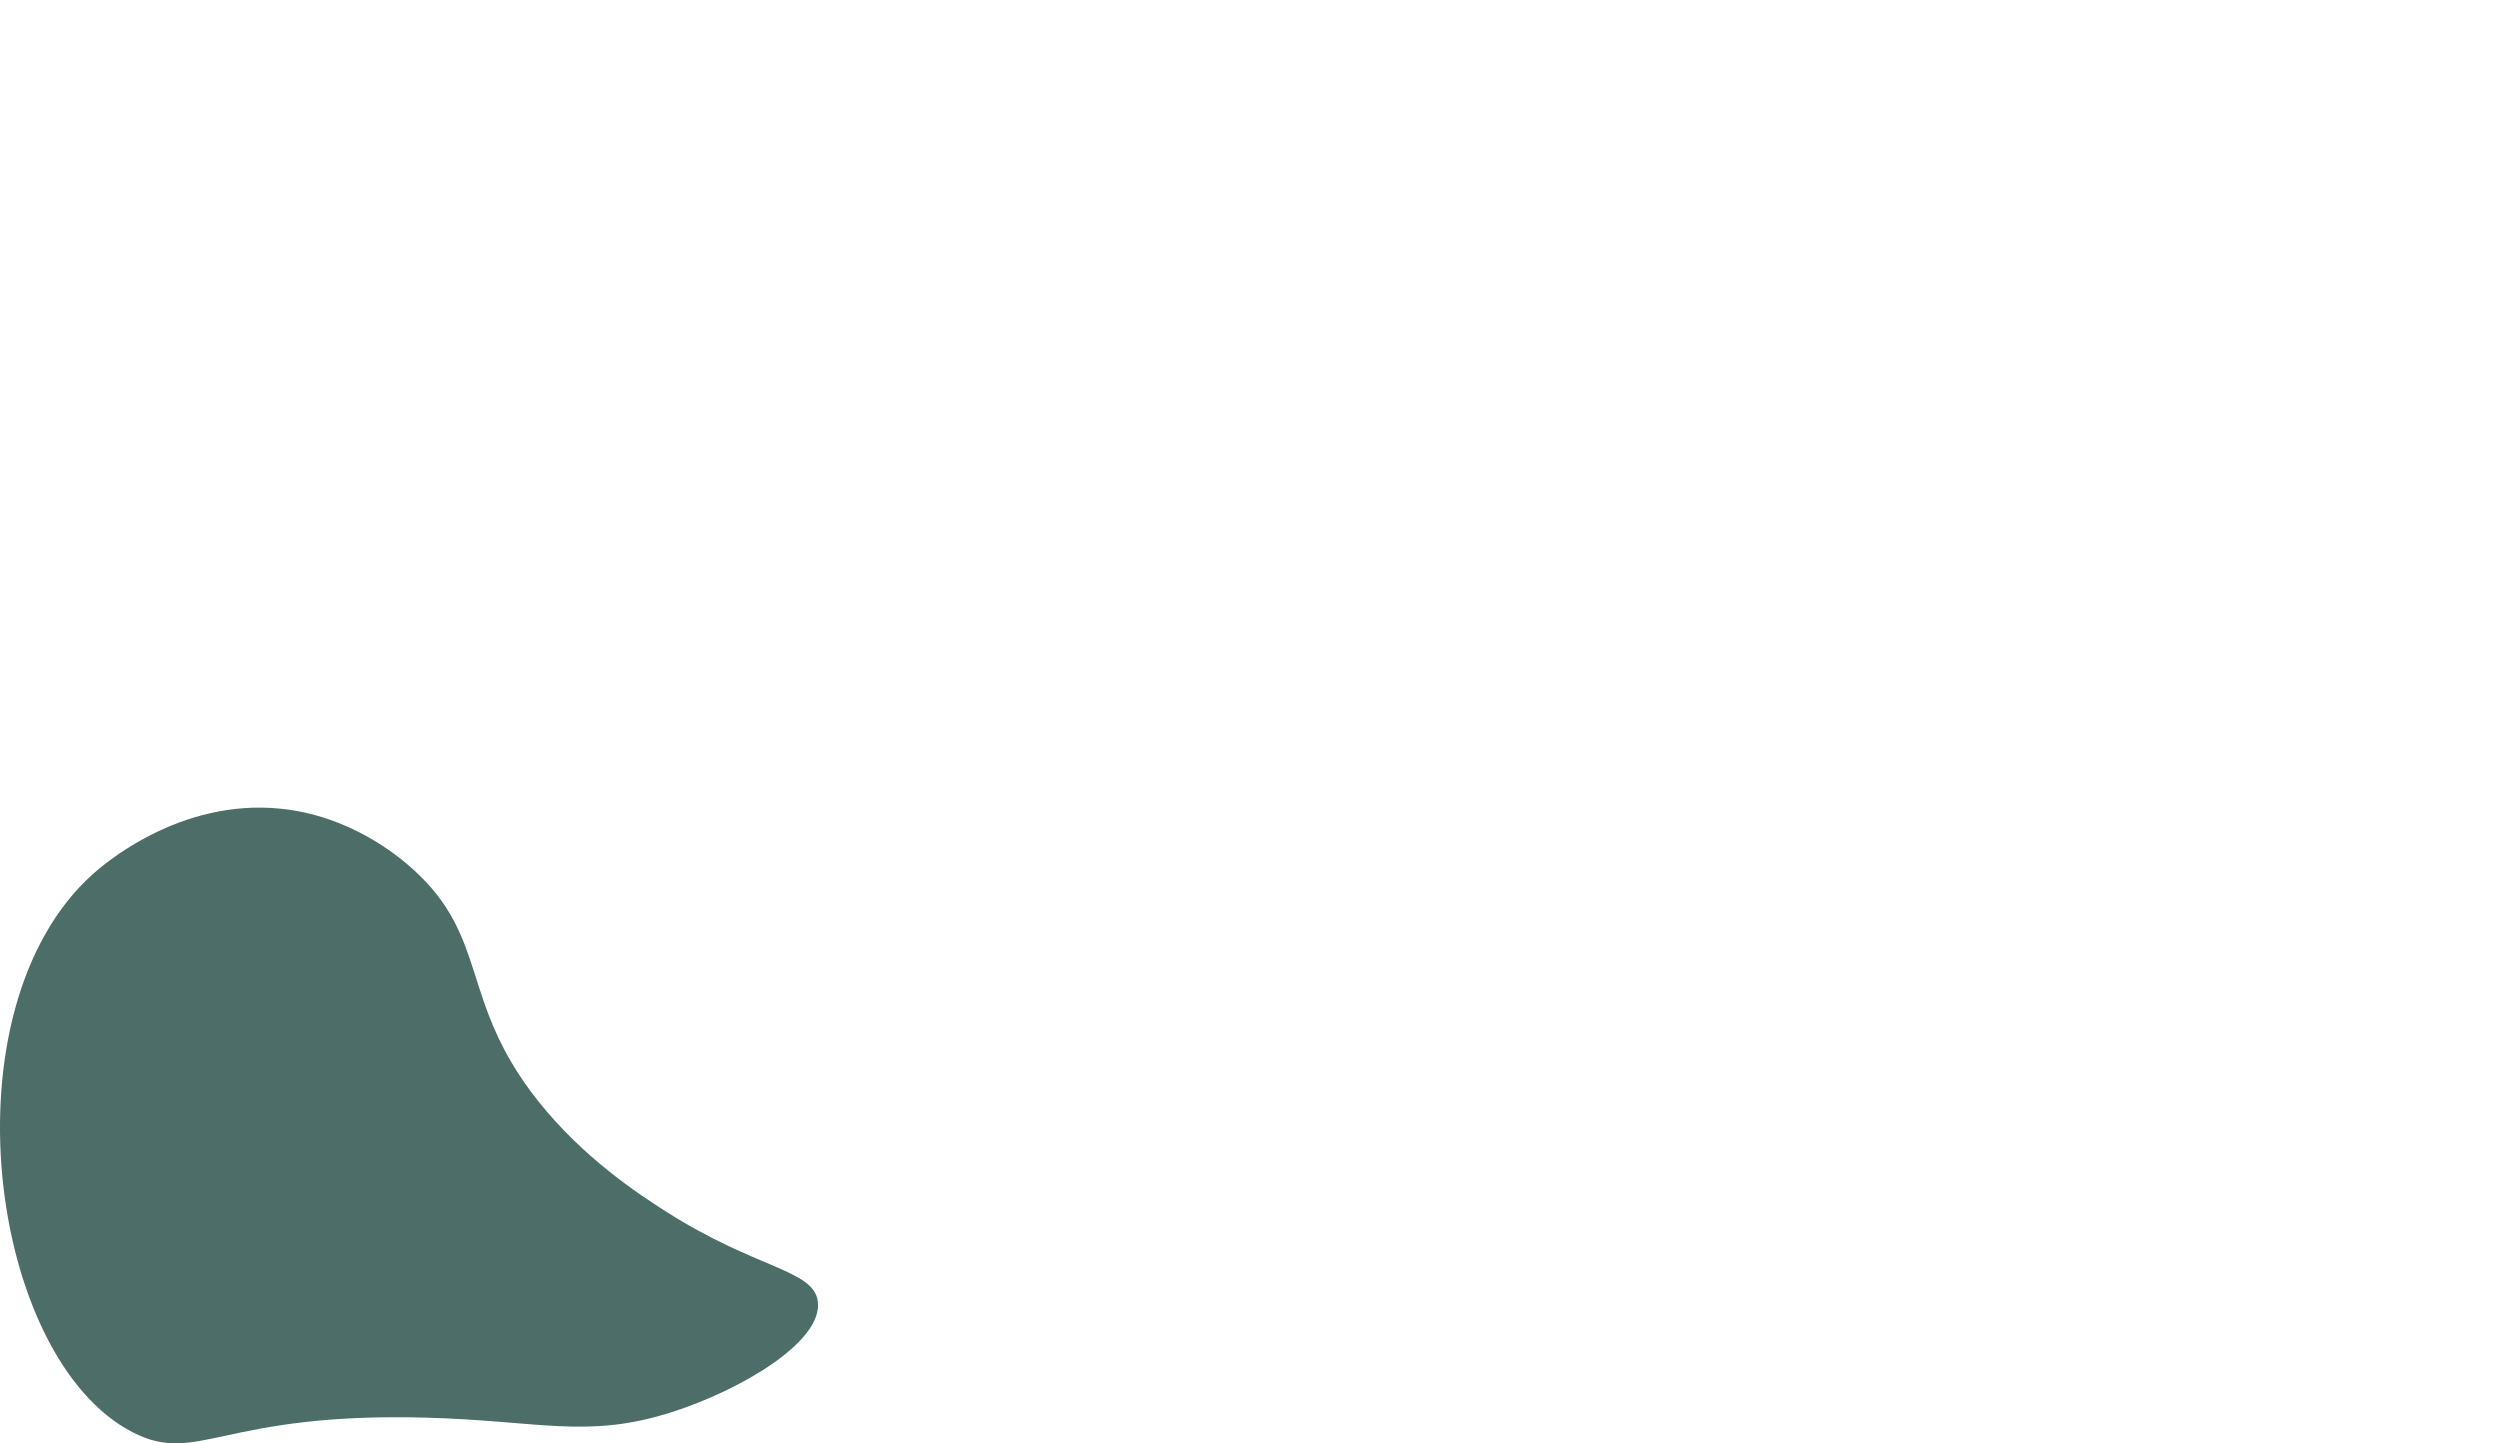 <?xml version="1.0" encoding="utf-8"?>
<!-- Generator: Adobe Illustrator 27.0.0, SVG Export Plug-In . SVG Version: 6.00 Build 0)  -->
<svg version="1.1" id="home" xmlns="http://www.w3.org/2000/svg" xmlns:xlink="http://www.w3.org/1999/xlink" x="0px" y="0px"
	 viewBox="0 0 2368.93 1367.65" style="enable-background:new 0 0 2368.93 1367.65;" xml:space="preserve">
<style type="text/css">
	.st0{fill:#4C6D68;}
</style>
<path id="mtn_1" class="st0" d="M87.93,828.3c9.97-8.96,82.12-71.79,178-62c64.27,6.57,109.06,42.69,125,57
	c73.26,65.76,43.91,125.51,119,220c43,54.11,95.24,88.13,120,104c86.83,55.65,141.05,55.4,145,86c4.92,38.12-73.38,84.17-139,105
	c-80.01,25.4-124.21,7.92-233,5c-192.87-5.18-215.58,45.4-277,14C-10.94,1287.32-54.49,956.2,87.93,828.3z"/>
</svg>
